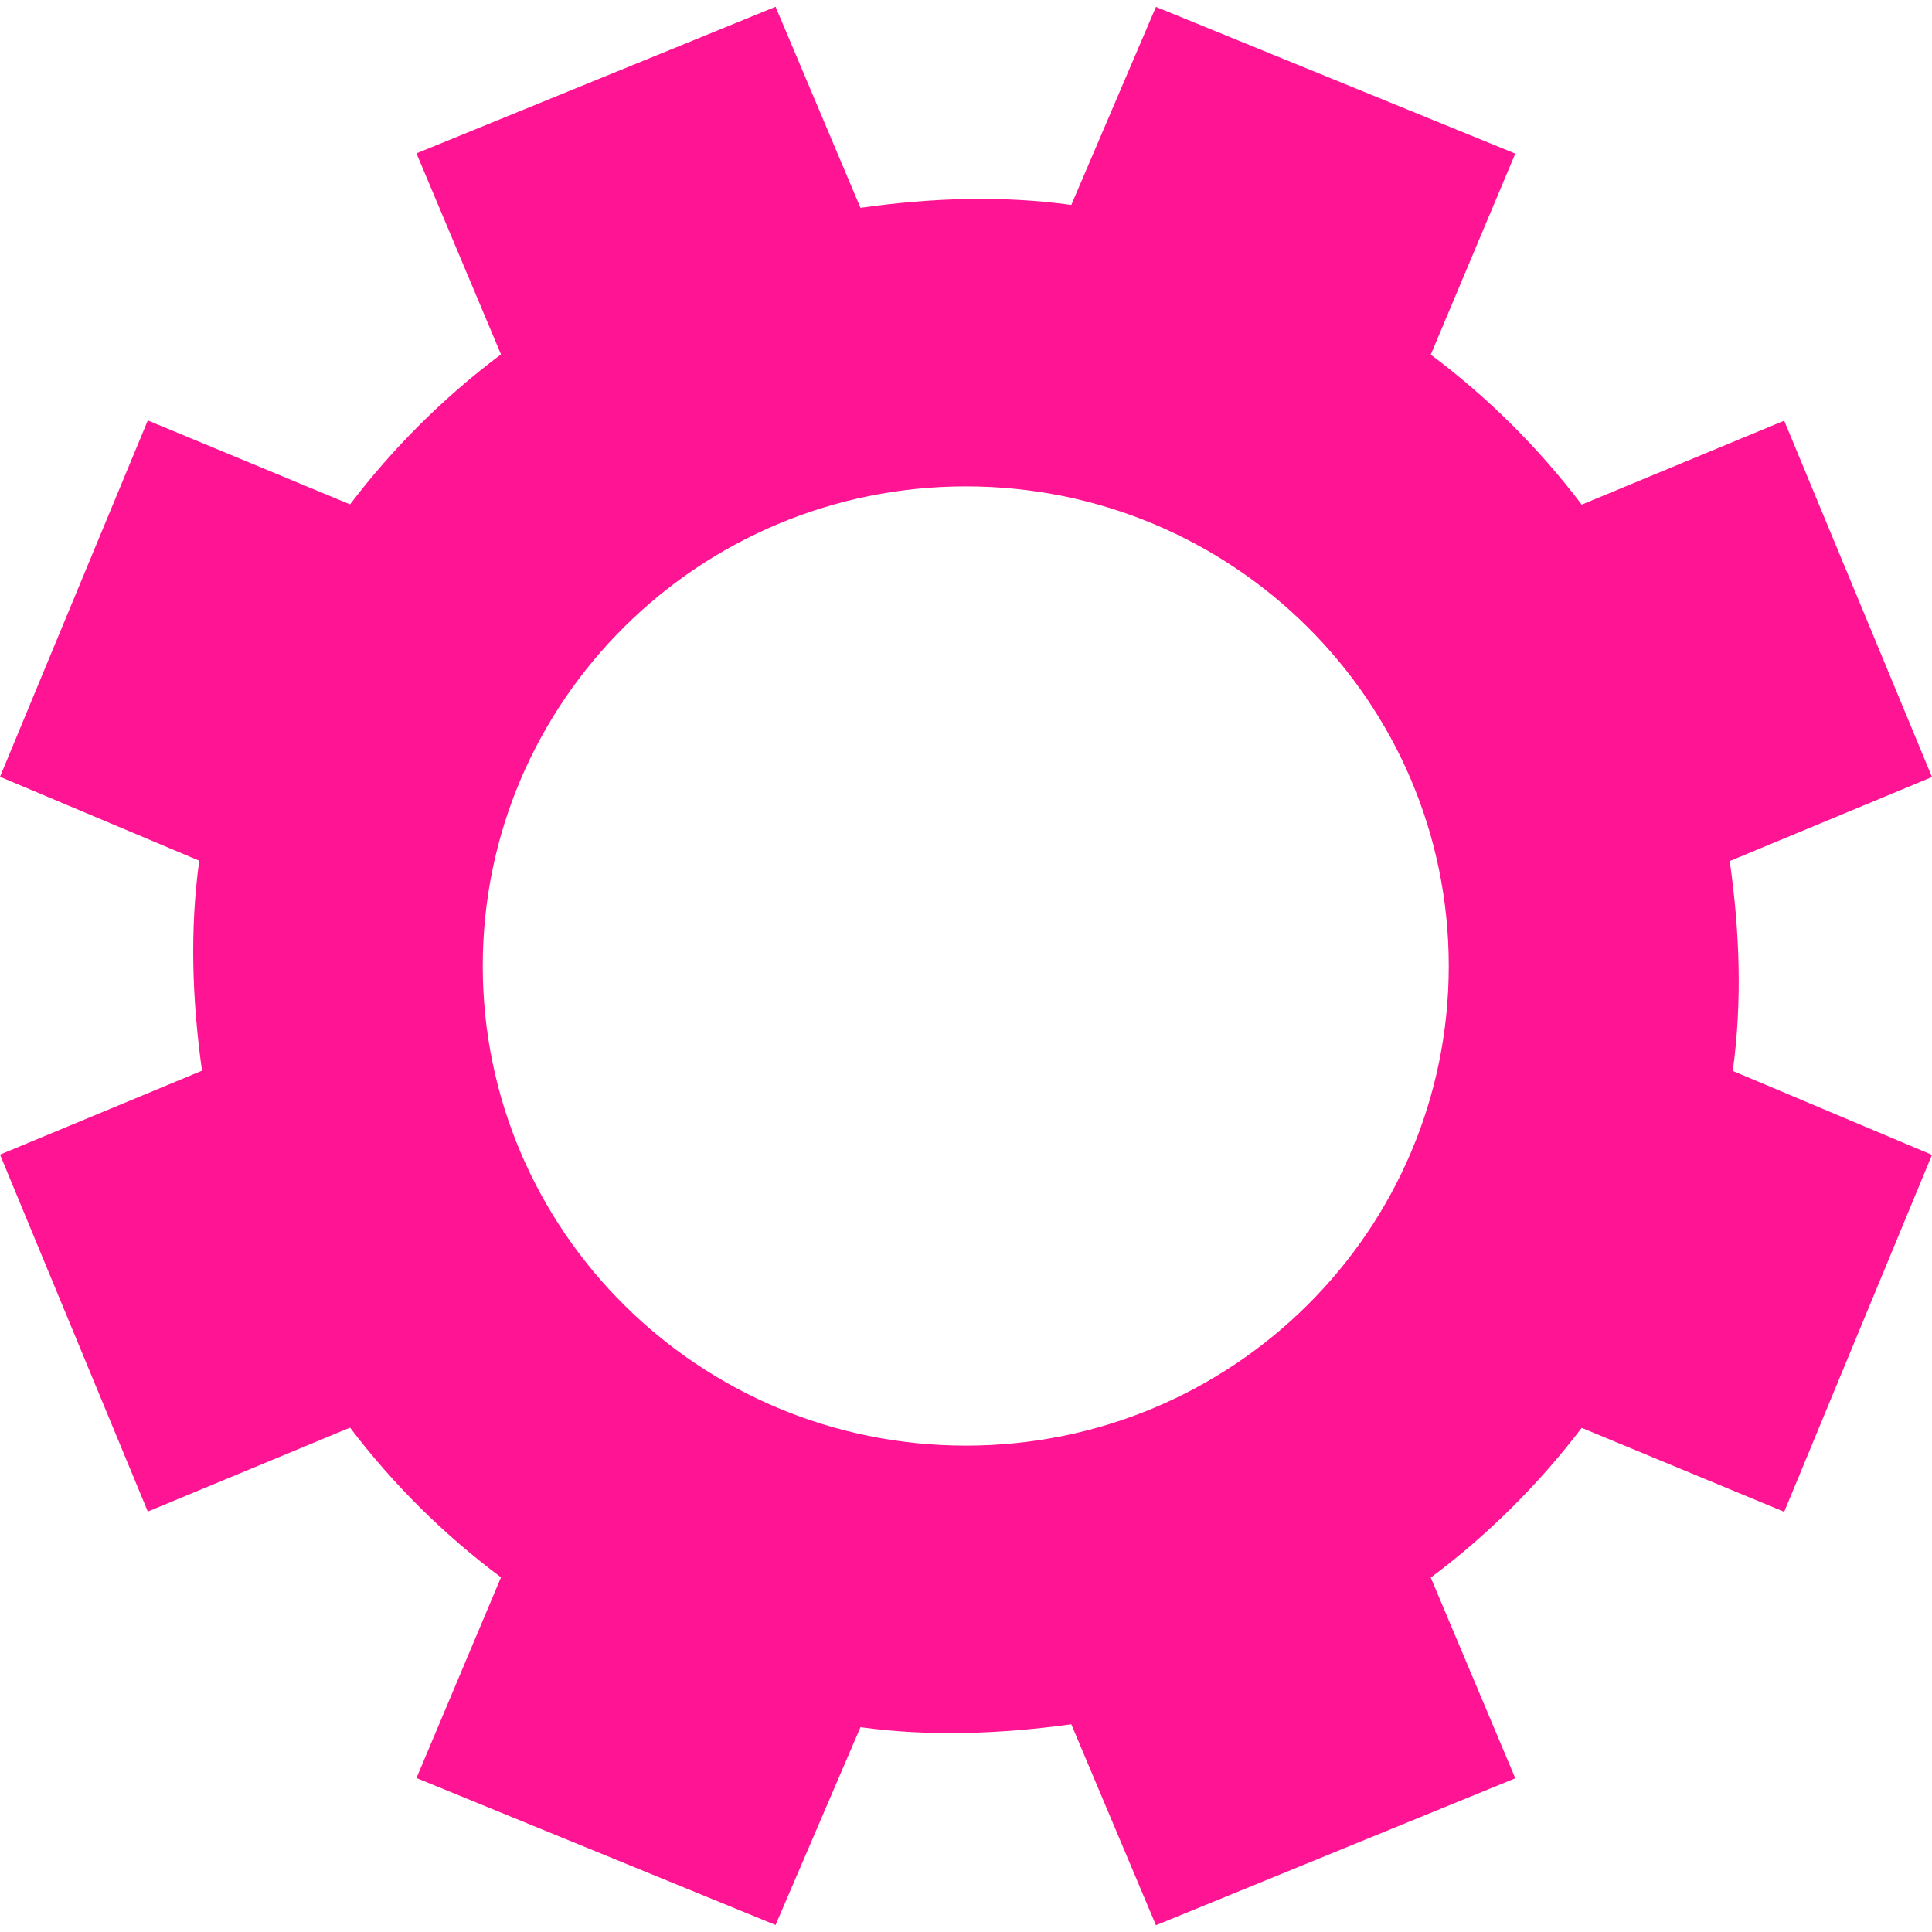 <svg xmlns="http://www.w3.org/2000/svg" width="16" height="16" version="1.1">
 <defs>
   <style id="current-color-scheme" type="text/css">
   .ColorScheme-Text { color: #FF1493; } .ColorScheme-Highlight { color:#5294e2; }
  </style>
  <linearGradient id="arrongin" x1="0%" x2="0%" y1="0%" y2="100%">
   <stop offset="0%" style="stop-color:#dd9b44; stop-opacity:1"/>
   <stop offset="100%" style="stop-color:#ad6c16; stop-opacity:1"/>
  </linearGradient>
  <linearGradient id="aurora" x1="0%" x2="0%" y1="0%" y2="100%">
   <stop offset="0%" style="stop-color:#09D4DF; stop-opacity:1"/>
   <stop offset="100%" style="stop-color:#9269F4; stop-opacity:1"/>
  </linearGradient>
  <linearGradient id="cyberneon" x1="0%" x2="0%" y1="0%" y2="100%">
    <stop offset="0" style="stop-color:#0abdc6; stop-opacity:1"/>
    <stop offset="1" style="stop-color:#ea00d9; stop-opacity:1"/>
  </linearGradient>
  <linearGradient id="fitdance" x1="0%" x2="0%" y1="0%" y2="100%">
   <stop offset="0%" style="stop-color:#1AD6AB; stop-opacity:1"/>
   <stop offset="100%" style="stop-color:#329DB6; stop-opacity:1"/>
  </linearGradient>
  <linearGradient id="oomox" x1="0%" x2="0%" y1="0%" y2="100%">
   <stop offset="0%" style="stop-color:#efefe7; stop-opacity:1"/>
   <stop offset="100%" style="stop-color:#8f8f8b; stop-opacity:1"/>
  </linearGradient>
  <linearGradient id="rainblue" x1="0%" x2="0%" y1="0%" y2="100%">
   <stop offset="0%" style="stop-color:#00F260; stop-opacity:1"/>
   <stop offset="100%" style="stop-color:#0575E6; stop-opacity:1"/>
  </linearGradient>
  <linearGradient id="sunrise" x1="0%" x2="0%" y1="0%" y2="100%">
   <stop offset="0%" style="stop-color: #FF8501; stop-opacity:1"/>
   <stop offset="100%" style="stop-color: #FFCB01; stop-opacity:1"/>
  </linearGradient>
  <linearGradient id="telinkrin" x1="0%" x2="0%" y1="0%" y2="100%">
   <stop offset="0%" style="stop-color: #b2ced6; stop-opacity:1"/>
   <stop offset="100%" style="stop-color: #6da5b7; stop-opacity:1"/>
  </linearGradient>
  <linearGradient id="60spsycho" x1="0%" x2="0%" y1="0%" y2="100%">
   <stop offset="0%" style="stop-color: #df5940; stop-opacity:1"/>
   <stop offset="25%" style="stop-color: #d8d15f; stop-opacity:1"/>
   <stop offset="50%" style="stop-color: #e9882a; stop-opacity:1"/>
   <stop offset="100%" style="stop-color: #279362; stop-opacity:1"/>
  </linearGradient>
  <linearGradient id="90ssummer" x1="0%" x2="0%" y1="0%" y2="100%">
   <stop offset="0%" style="stop-color: #f618c7; stop-opacity:1"/>
   <stop offset="20%" style="stop-color: #94ffab; stop-opacity:1"/>
   <stop offset="50%" style="stop-color: #fbfd54; stop-opacity:1"/>
   <stop offset="100%" style="stop-color: #0f83ae; stop-opacity:1"/>
  </linearGradient>
 </defs>
 <path fill="currentColor" class="ColorScheme-Text" d="M 6.423,0.056 3.449,1.27 4.149,2.935 C 3.67,3.294 3.252,3.713 2.899,4.177 L 1.224,3.482 2e-5,6.433 1.65,7.128 C 1.571,7.698 1.591,8.283 1.673,8.867 L 10e-5,9.562 1.224,12.518 2.899,11.823 c 0.361,0.476 0.782,0.89 1.25,1.24 l -0.7,1.662 2.974,1.217 0.703,-1.638 c 0.574,0.079 1.158,0.056 1.746,-0.024 l 0.701,1.664 2.976,-1.217 -0.7,-1.662 c 0.479,-0.358 0.897,-0.777 1.25,-1.24 l 1.677,0.695 1.224,-2.956 -1.65,-0.695 c 0.079,-0.57 0.058,-1.155 -0.025,-1.738 L 16,6.435 14.776,3.484 13.099,4.179 C 12.738,3.703 12.317,3.287 11.849,2.937 L 12.549,1.272 9.573,0.057 8.872,1.697 C 8.298,1.618 7.714,1.638 7.126,1.721 Z m 1.576,3.972 c 2.209,0 3.999,1.778 3.999,3.972 0,2.194 -1.79,3.972 -3.999,3.972 -2.209,0 -4.001,-1.778 -4.001,-3.972 0,-2.194 1.792,-3.972 4.001,-3.972 z"/>
</svg>
